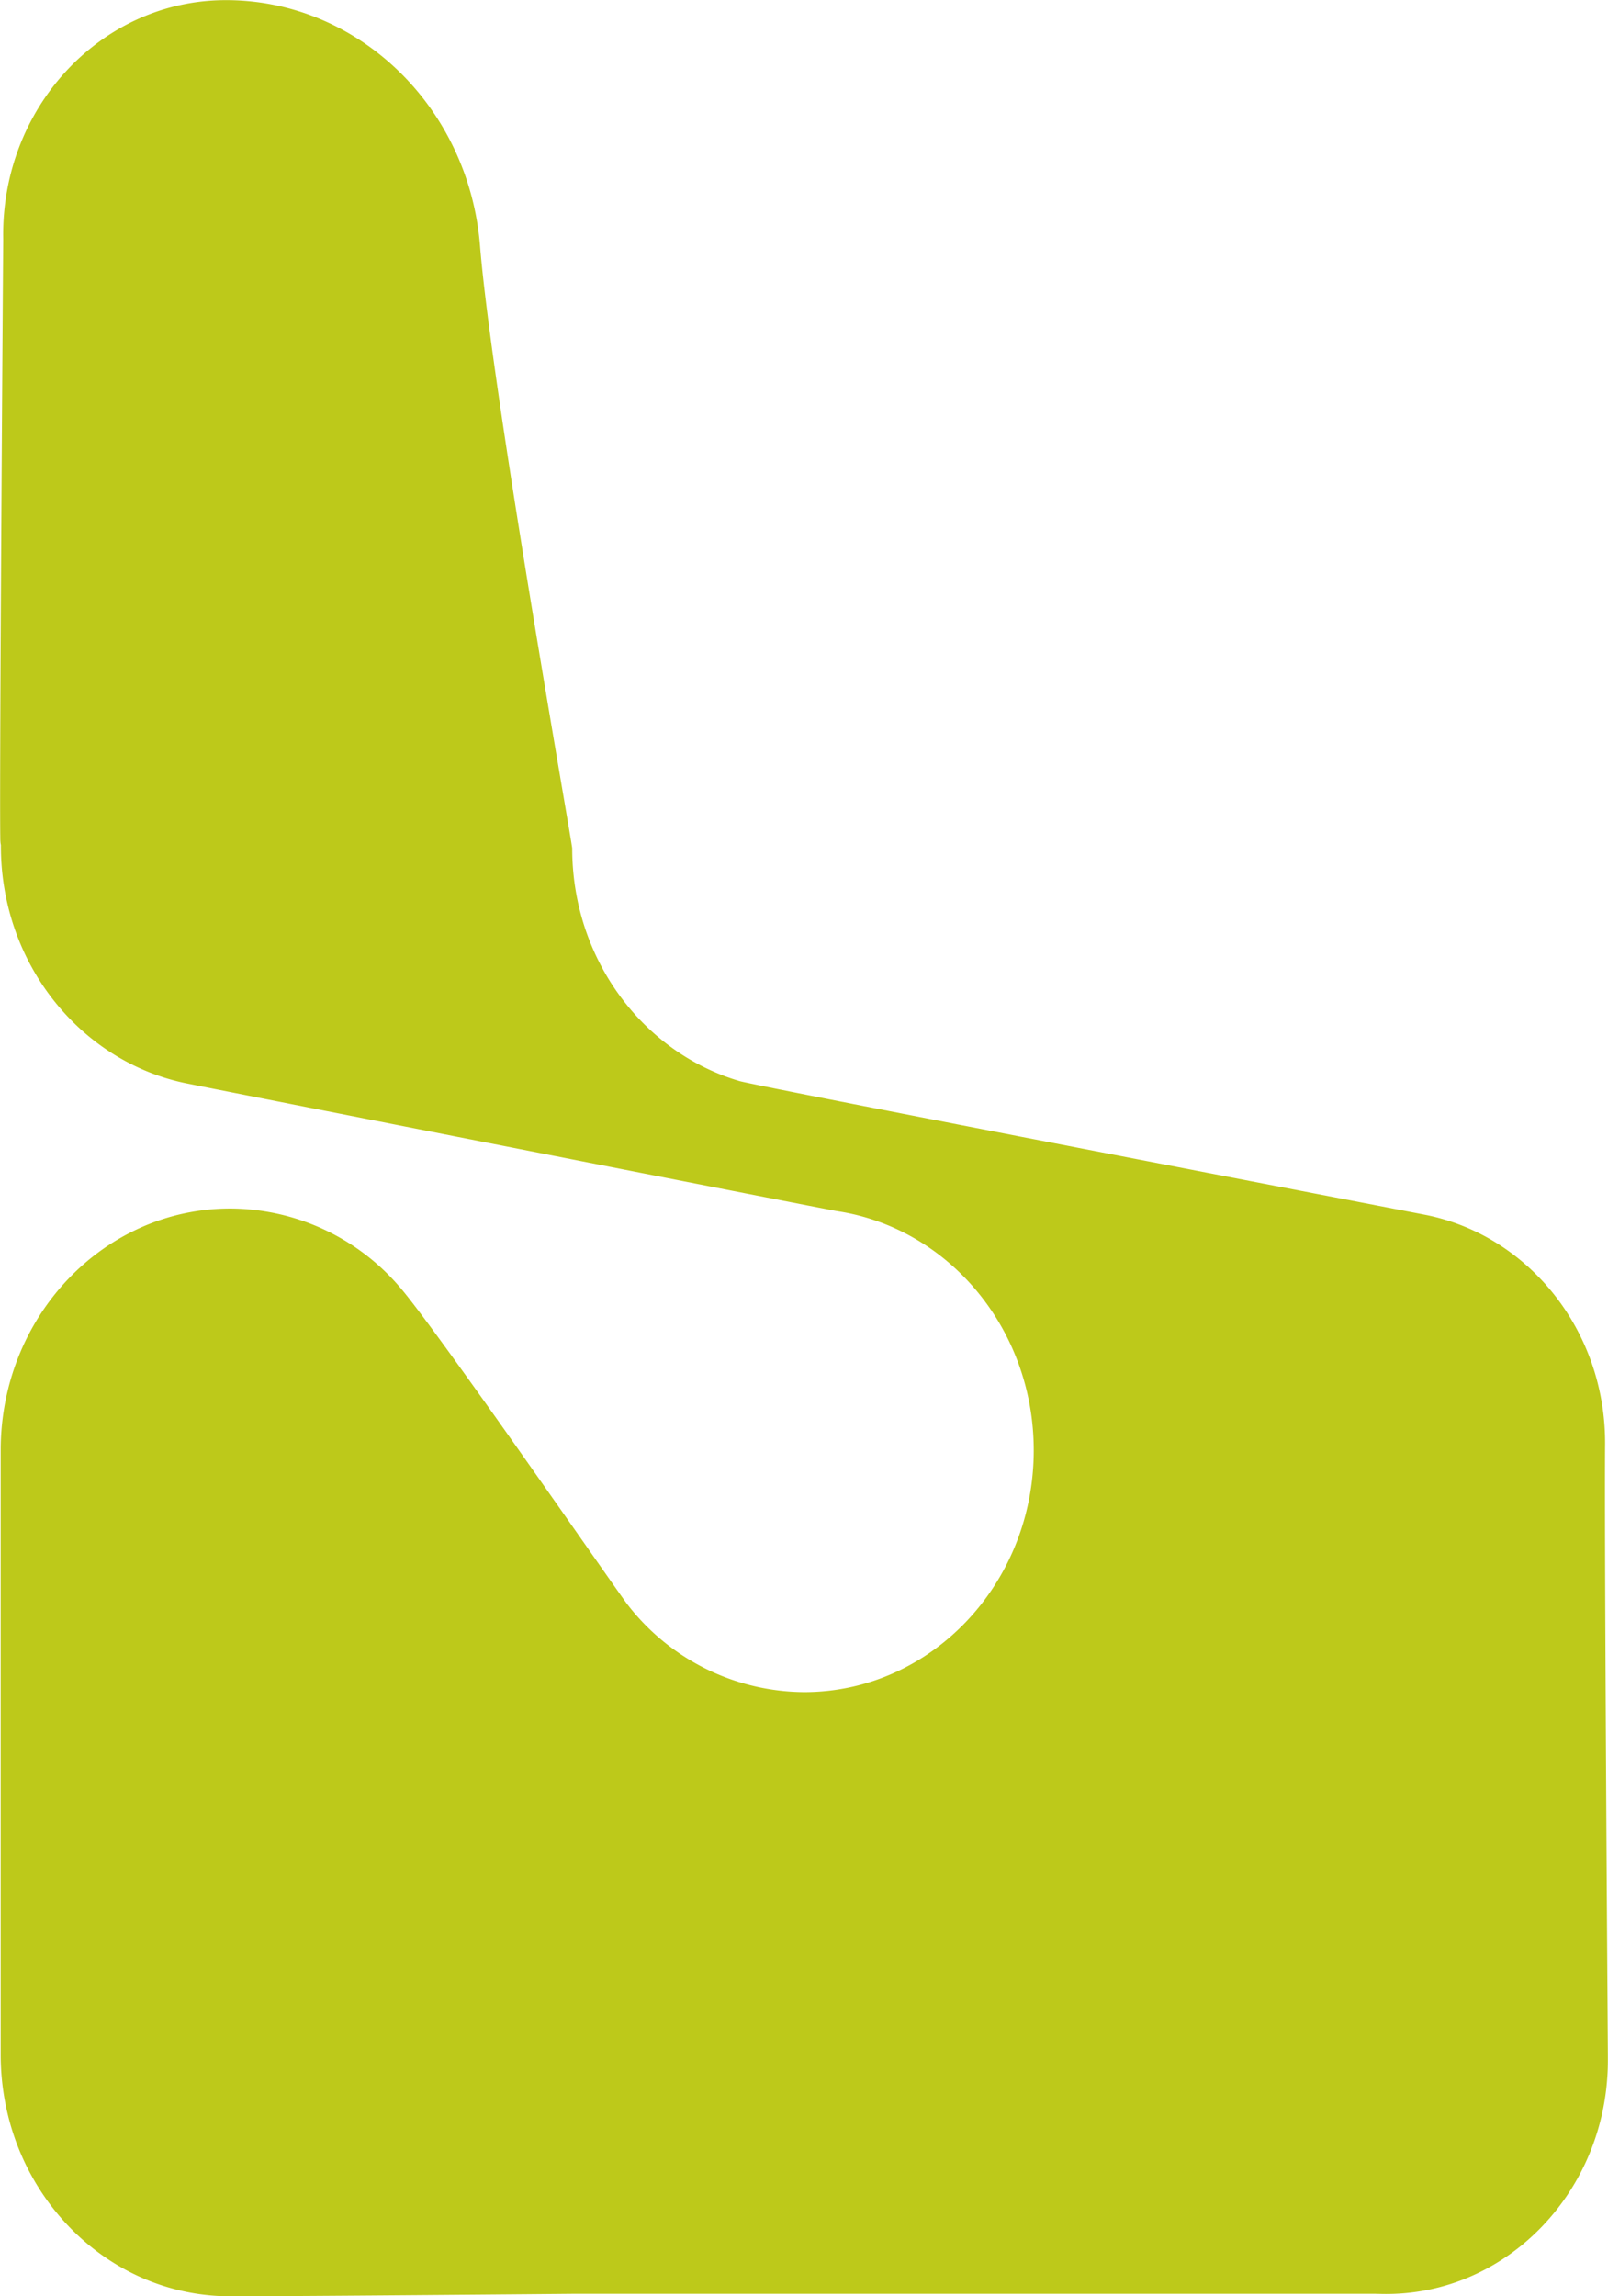 <svg id="B" xmlns="http://www.w3.org/2000/svg" viewBox="0 0 350.29 500"><defs><style>.cls-1{fill:#bdc91a;}</style></defs><path class="cls-1" d="M445,549.45H270s-59.46.53-74.5.53h0c-27.62,0-50-23.57-50-52.64h0V365.76h0c0-29.07,22.38-52.63,50-52.63h0a48.8,48.8,0,0,1,37,17.18c8.05,9.3,47.5,66.46,49.6,69.11a49,49,0,0,0,38.44,19h0c27.61,0,50-23.56,50-52.63h0c0-26.5-18.6-48.42-42.81-52.09-2.35-.36-139-27.23-142.27-27.93-22.79-4.91-39.92-26.13-39.92-51.56h0c0-.09,0-.35,0-.27s-.12-.4-.13-1.36v-.23c-.21-13.93.64-130.25.64-130.25h0c-.55-28.4,21-51.81,48-52.09h0c29-.3,53.4,23,55.87,53.48C252.45,134.94,270,233.65,270,234.7h0c0,24.07,15.36,44.42,36.4,50.66,4,1.19,146.33,28.52,149.54,29.16C478.45,319,495.43,340,495,365.09v.14c-.11,20.75.29,85.07.61,132.11v.9c.2,28.63-22.08,51.8-49.28,51.24Z" transform="translate(-145.35 -49.98)"/></svg>